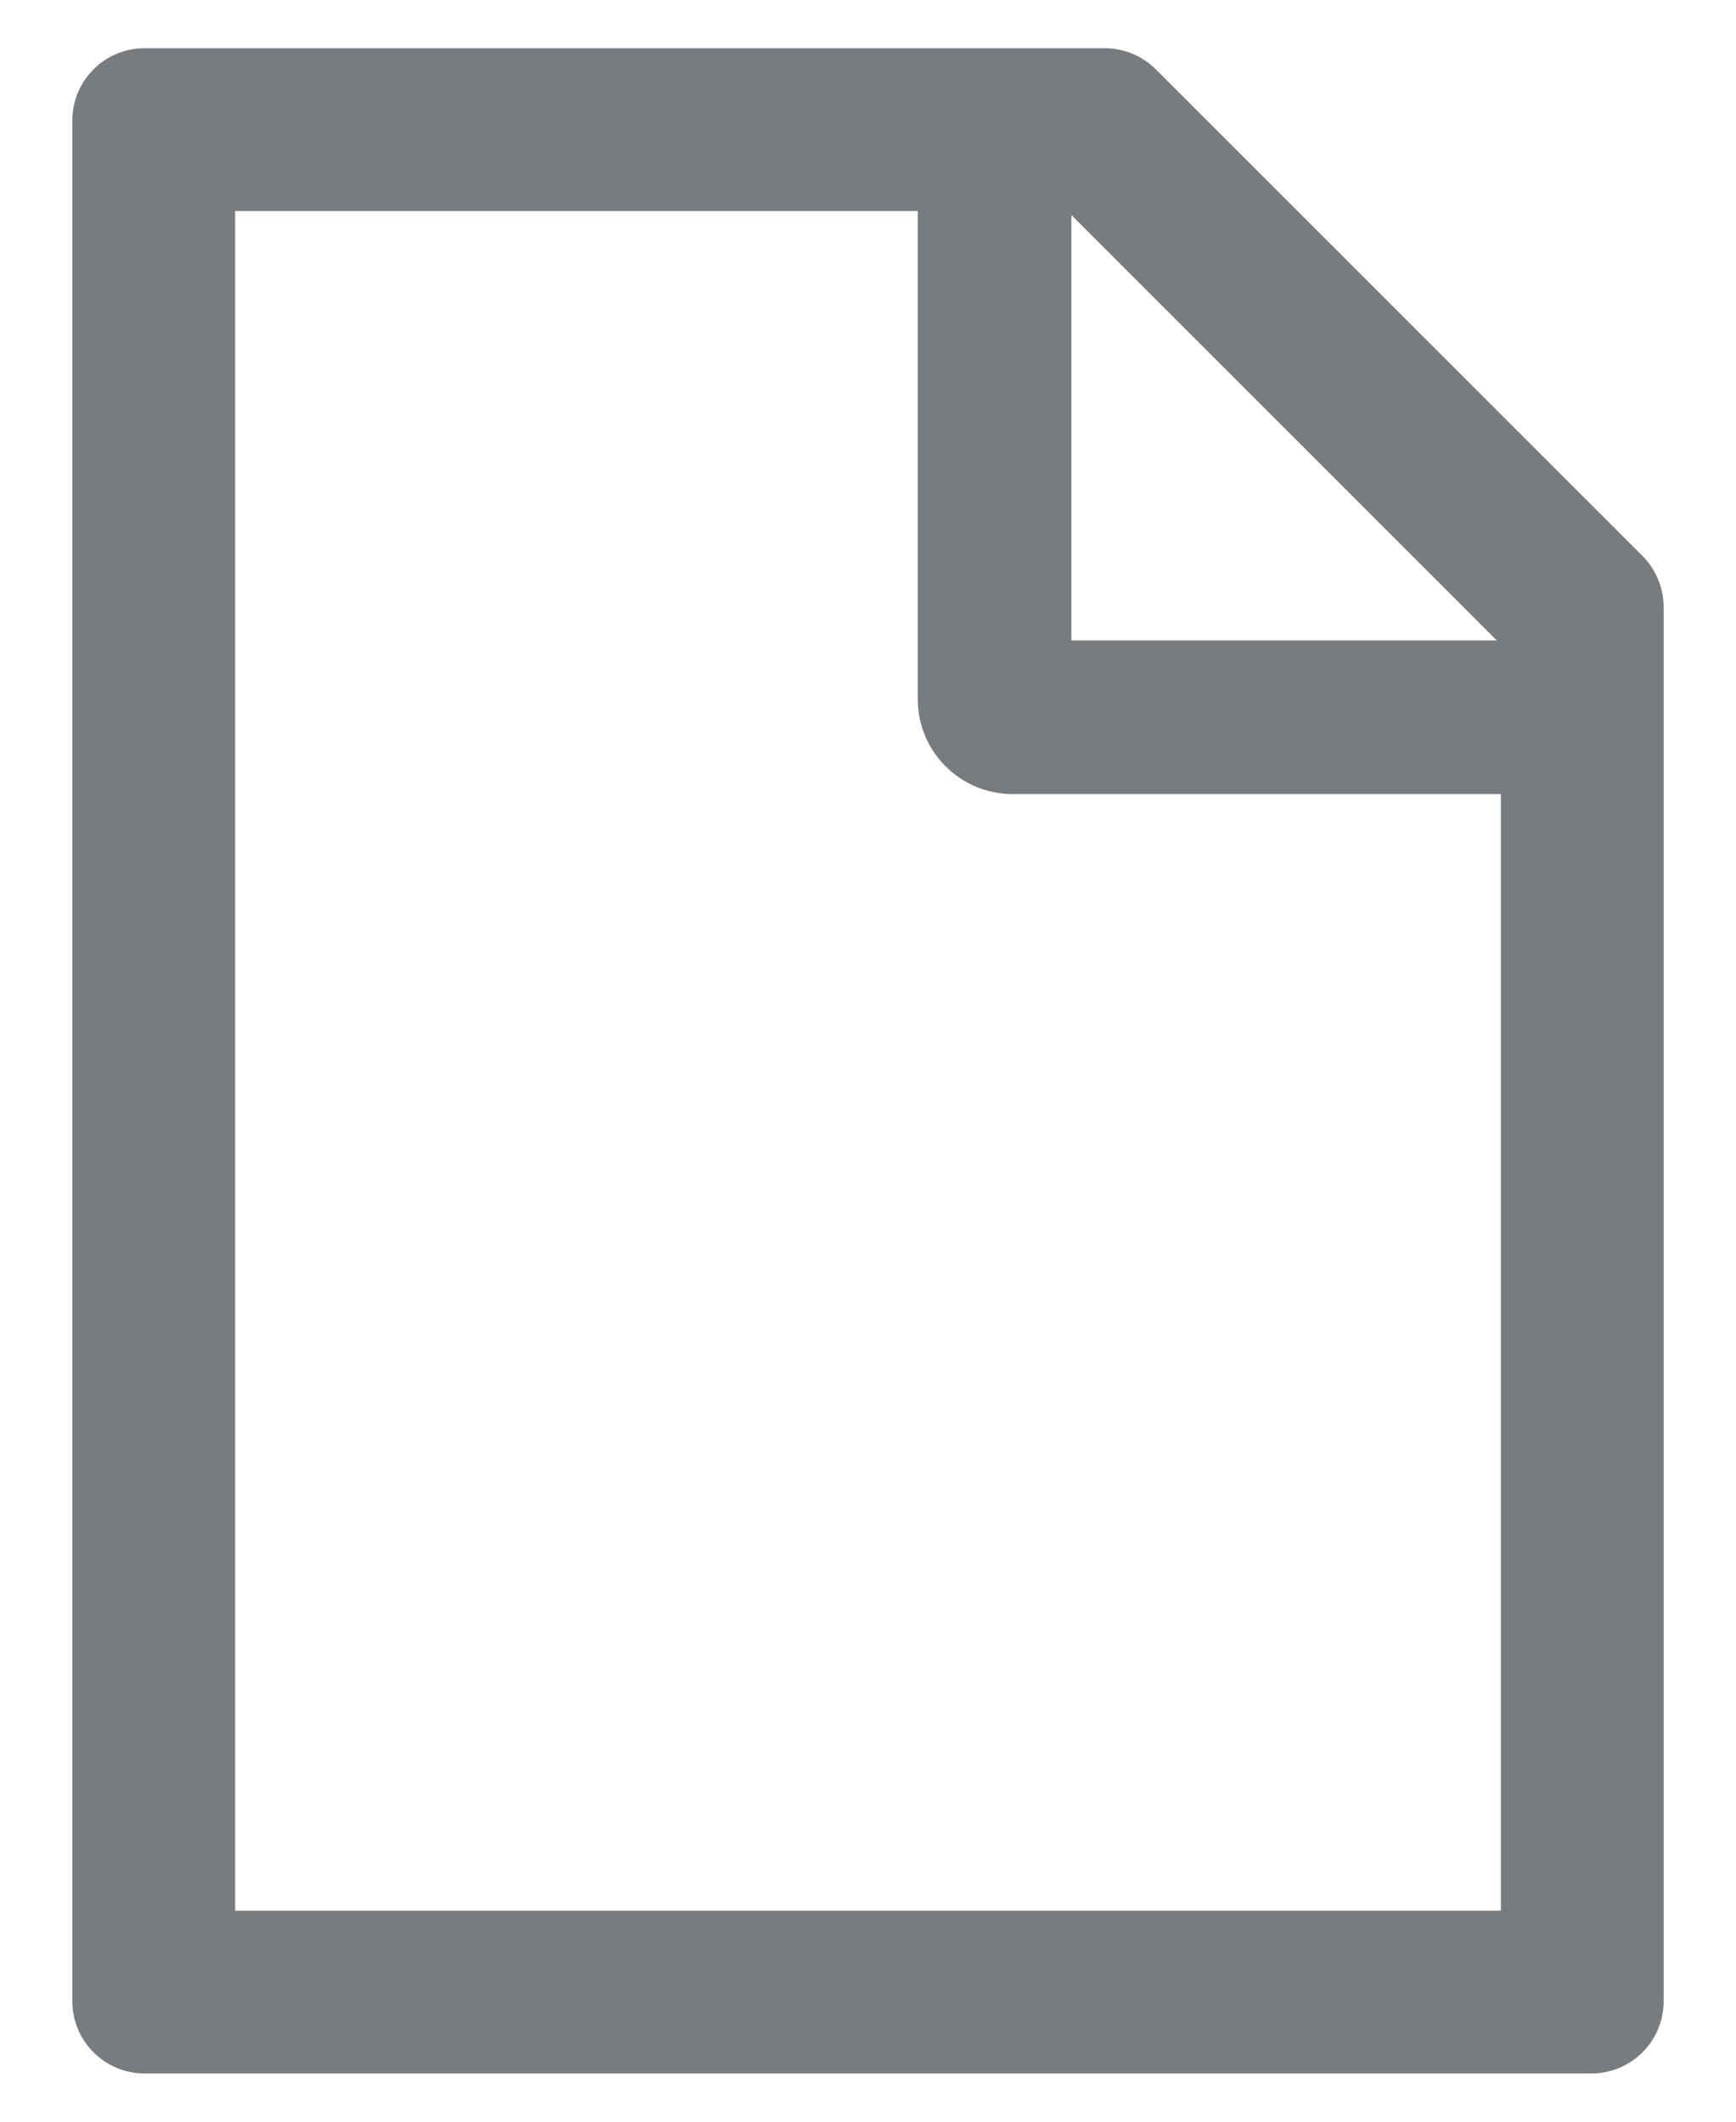 <svg width="18" height="22" viewBox="0 0 18 22" fill="none" xmlns="http://www.w3.org/2000/svg">
<path d="M17.03 5.764L11.986 0.72C11.845 0.58 11.655 0.5 11.456 0.5H1.5C1.085 0.5 0.75 0.835 0.75 1.25V20.75C0.75 21.165 1.085 21.5 1.5 21.5H16.5C16.915 21.5 17.25 21.165 17.25 20.75V6.296C17.25 6.097 17.17 5.905 17.03 5.764ZM15.52 6.641H11.109V2.23L15.52 6.641ZM15.562 19.812H2.438V2.188H9.516V7.25C9.516 7.511 9.619 7.761 9.804 7.946C9.989 8.131 10.239 8.234 10.5 8.234H15.562V19.812Z" fill="#212529" fill-opacity="0.6"/>
</svg>
